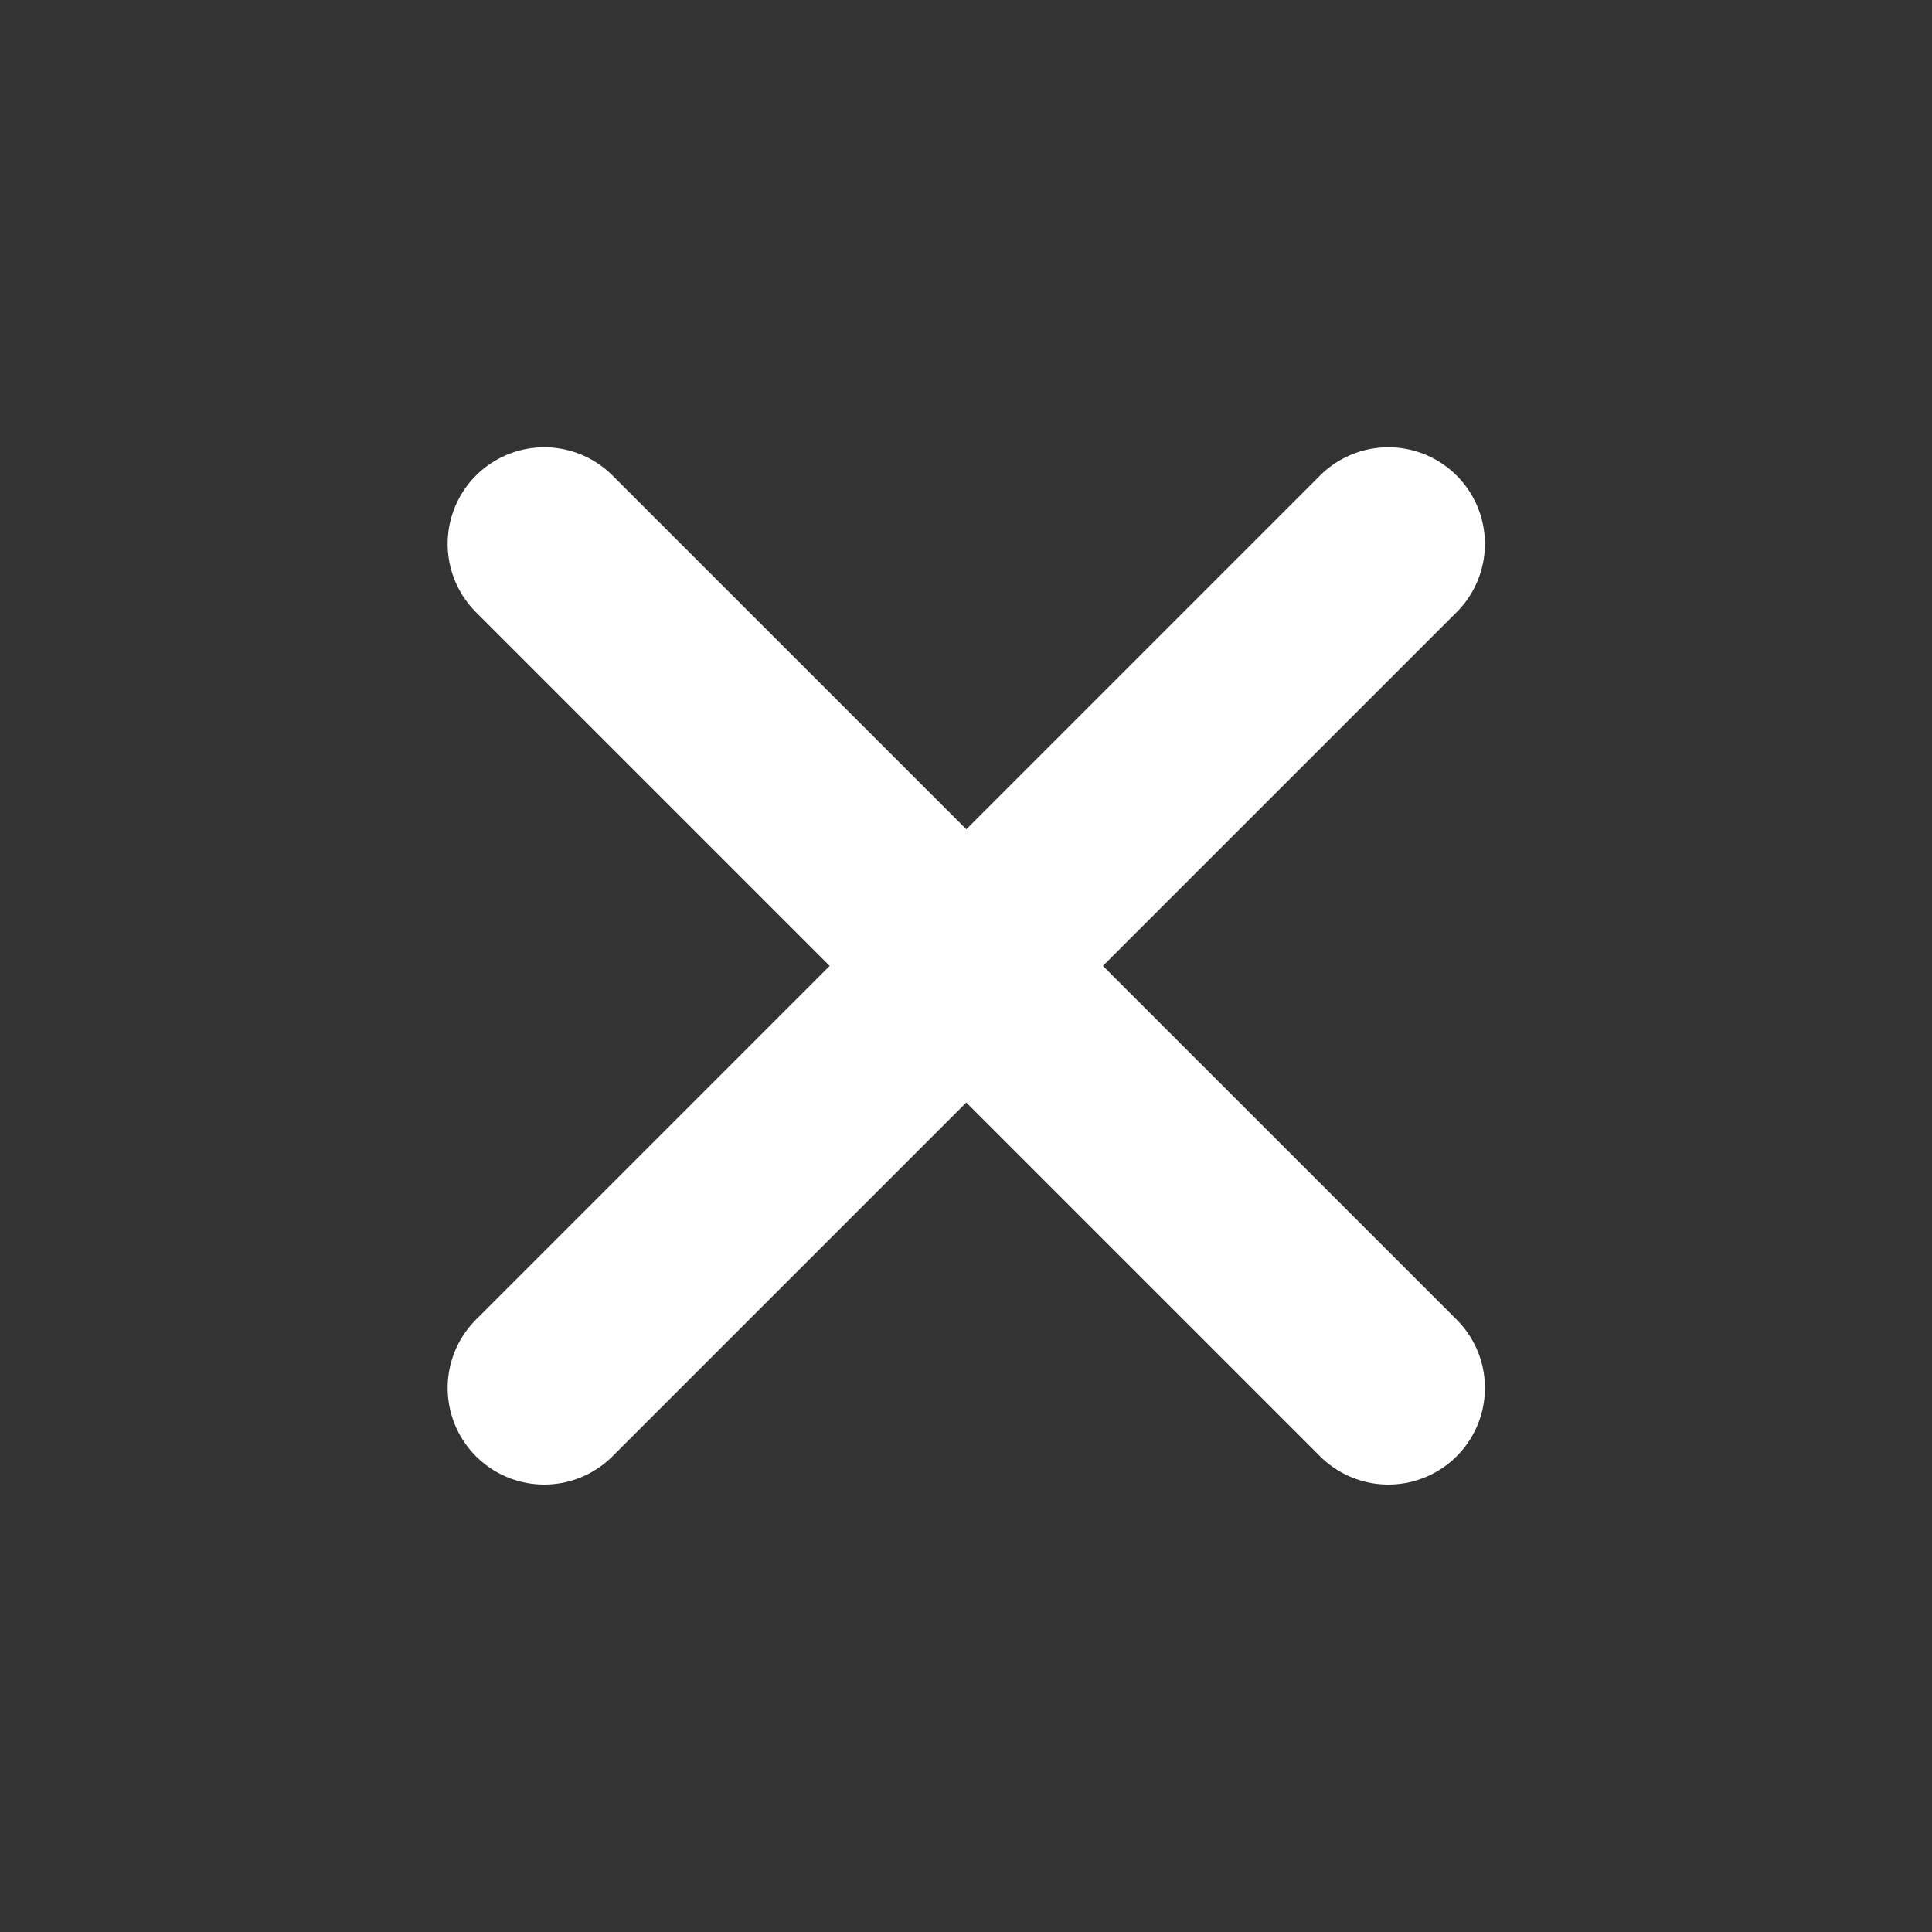 <svg width="20" height="20" viewBox="0 0 20 20" fill="none" xmlns="http://www.w3.org/2000/svg">
<rect x="0" y="0" width="20" height="20" fill="#333333" stroke="none"/>
<g id="Icon">
<path id="Vector" d="M5.634 14.368L10.003 9.999M14.372 5.63L10.003 9.999M10.003 9.999L5.634 5.63M10.003 9.999L14.372 14.368" stroke="#ffffff" stroke-width="2" stroke-linecap="round" stroke-linejoin="round"/>
</g>
</svg>
